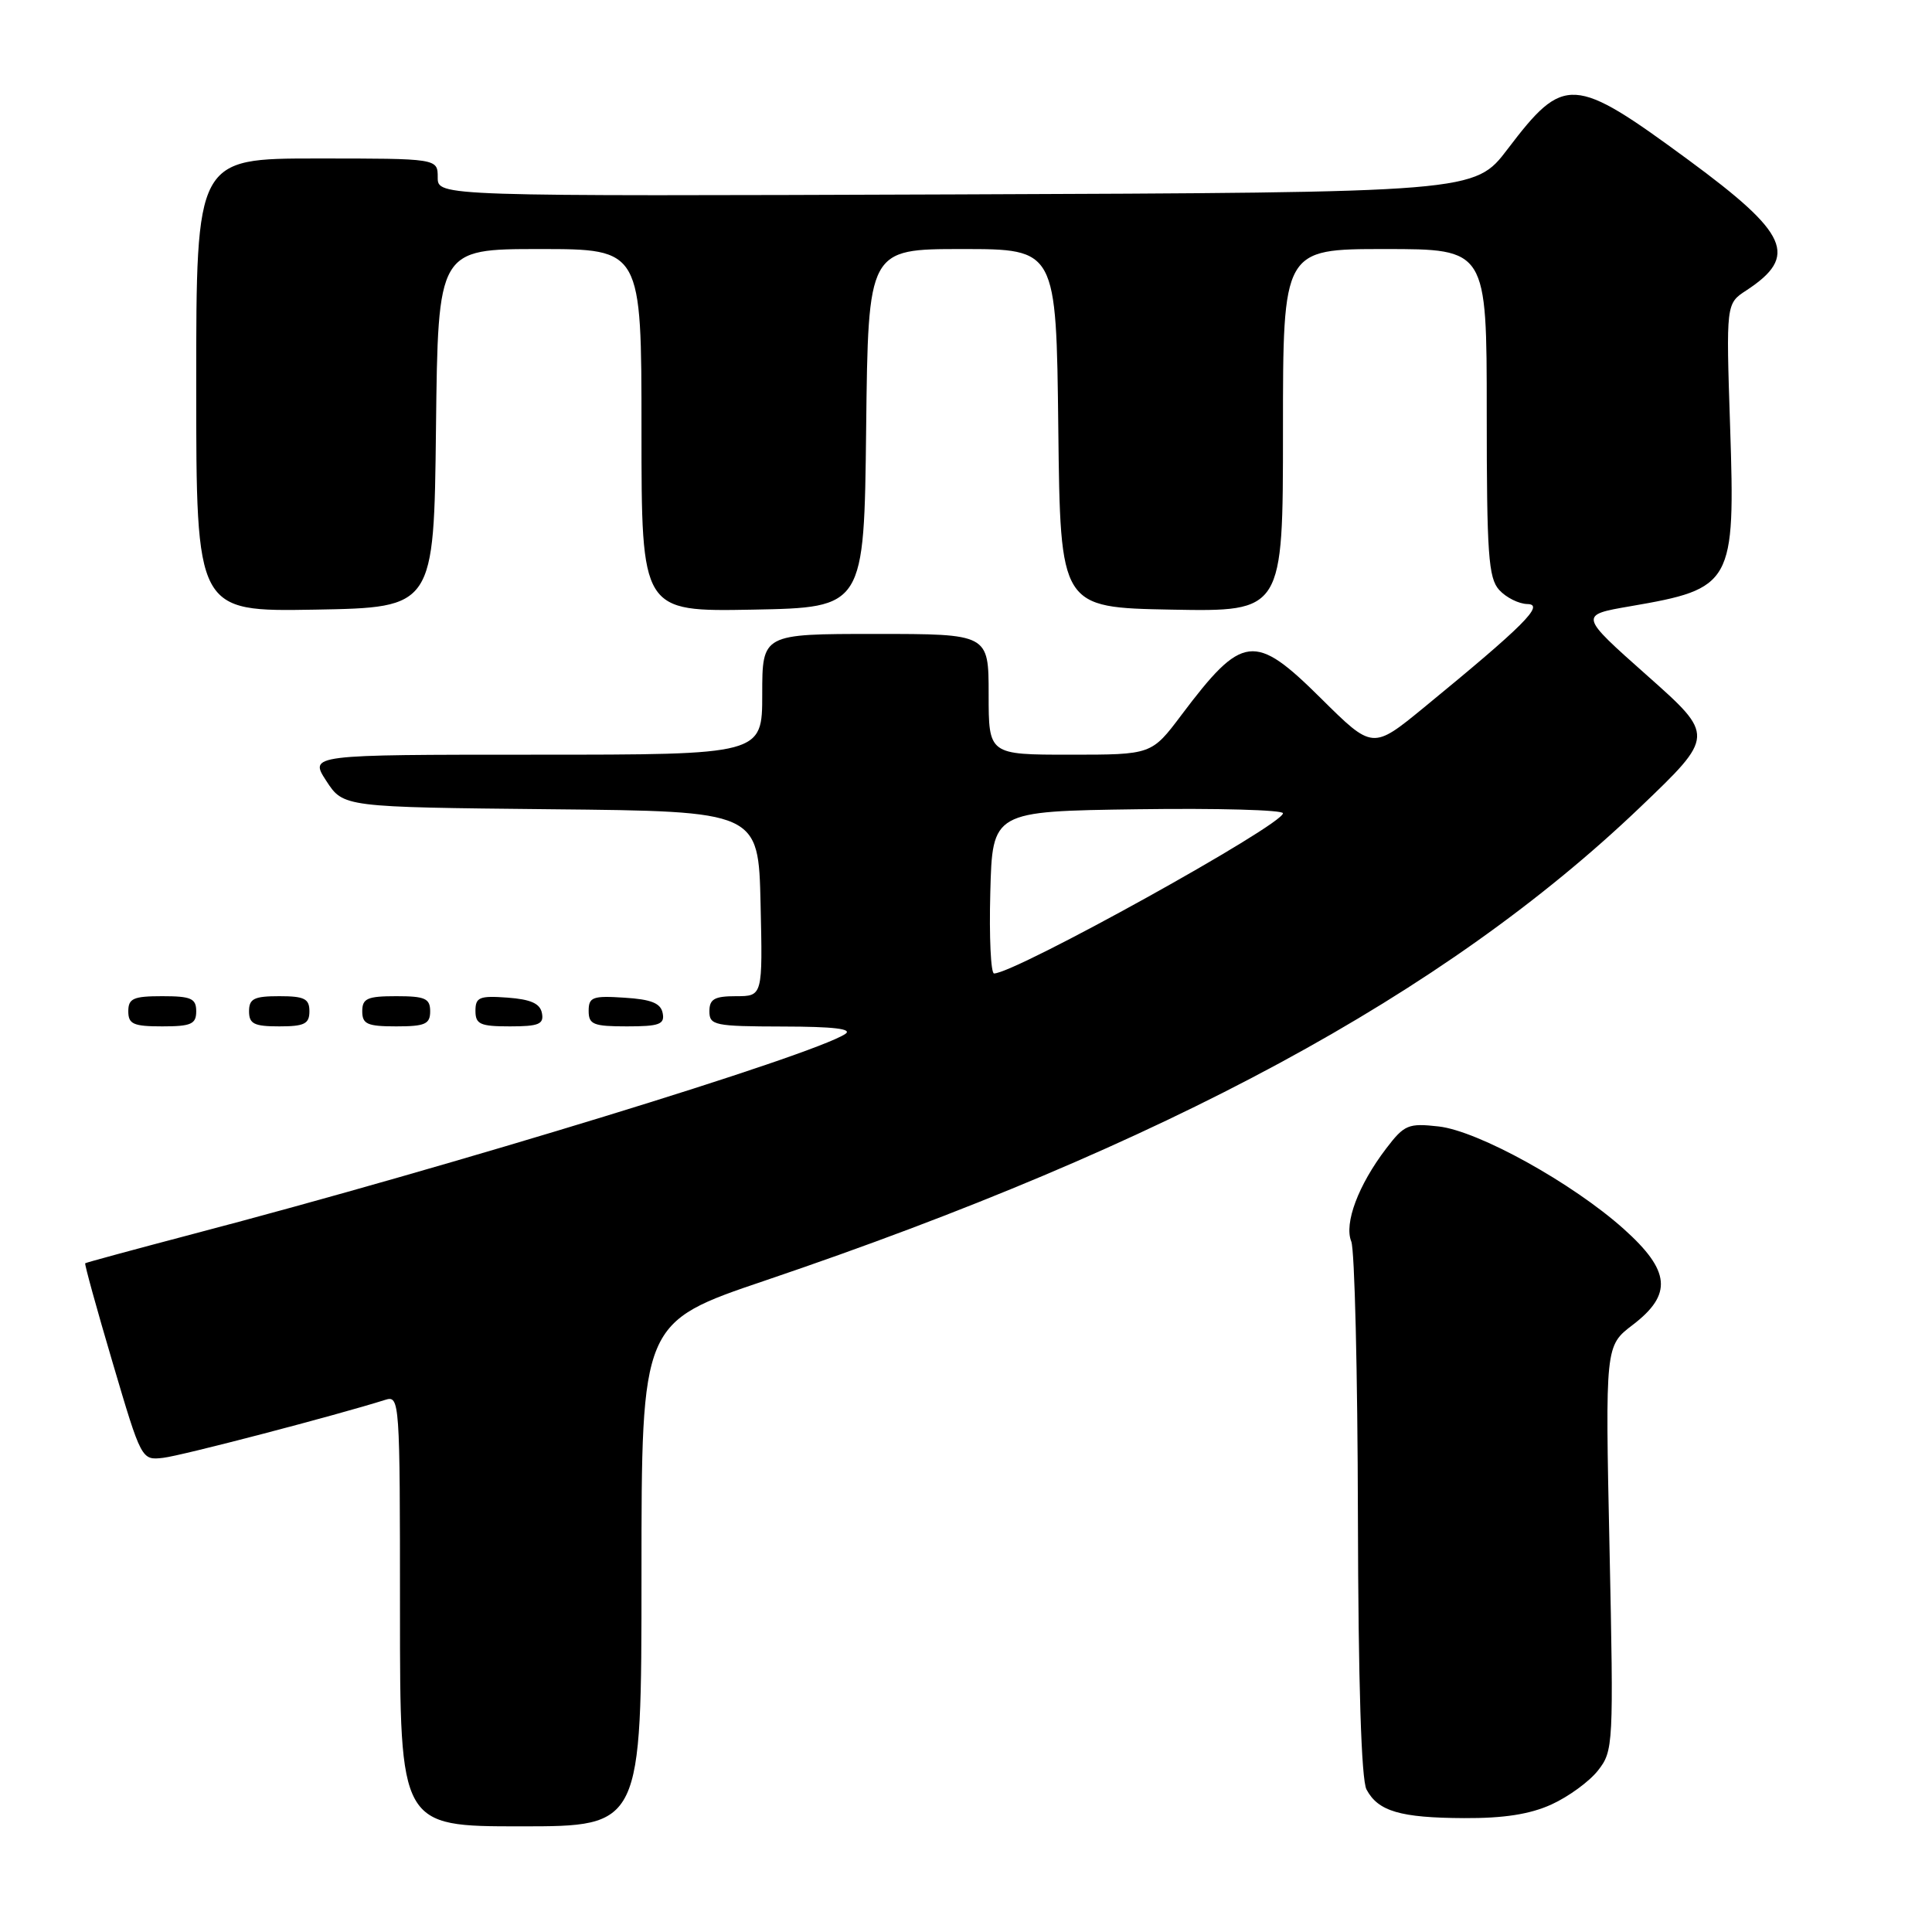 <?xml version="1.0" encoding="UTF-8" standalone="no"?>
<!DOCTYPE svg PUBLIC "-//W3C//DTD SVG 1.1//EN" "http://www.w3.org/Graphics/SVG/1.1/DTD/svg11.dtd" >
<svg xmlns="http://www.w3.org/2000/svg" xmlns:xlink="http://www.w3.org/1999/xlink" version="1.1" viewBox="0 0 256 256">
 <g >
 <path fill="currentColor"
d=" M 85.00 208.61 C 85.00 175.22 85.00 175.22 101.41 169.67 C 154.51 151.68 191.40 131.73 217.29 107.00 C 227.24 97.49 227.24 97.49 218.24 89.50 C 209.23 81.50 209.23 81.50 216.03 80.33 C 229.59 78.00 229.94 77.38 229.25 56.55 C 228.71 40.23 228.71 40.23 231.40 38.48 C 238.33 33.93 237.01 30.97 223.72 21.19 C 208.46 9.97 207.26 9.90 199.77 19.75 C 195.40 25.50 195.40 25.50 126.70 25.76 C 58.00 26.01 58.00 26.01 58.00 23.51 C 58.00 21.00 58.00 21.00 42.00 21.00 C 26.00 21.00 26.00 21.00 26.00 51.03 C 26.00 81.05 26.00 81.05 41.75 80.78 C 57.50 80.50 57.50 80.50 57.77 56.75 C 58.04 33.00 58.04 33.00 71.52 33.00 C 85.00 33.00 85.00 33.00 85.00 57.03 C 85.00 81.05 85.00 81.05 99.75 80.78 C 114.50 80.50 114.50 80.50 114.77 56.75 C 115.04 33.00 115.04 33.00 127.50 33.00 C 139.96 33.00 139.96 33.00 140.23 56.75 C 140.50 80.50 140.50 80.50 155.25 80.78 C 170.00 81.05 170.00 81.05 170.00 57.03 C 170.00 33.00 170.00 33.00 183.50 33.00 C 197.00 33.00 197.00 33.00 197.00 54.67 C 197.00 73.43 197.22 76.59 198.65 78.17 C 199.57 79.18 201.25 80.02 202.40 80.04 C 204.73 80.09 201.91 82.90 188.69 93.74 C 181.88 99.32 181.88 99.32 175.03 92.53 C 166.22 83.79 164.65 83.98 156.54 94.75 C 152.59 100.00 152.59 100.00 141.79 100.00 C 131.00 100.00 131.00 100.00 131.00 92.00 C 131.00 84.00 131.00 84.00 116.00 84.00 C 101.00 84.00 101.00 84.00 101.00 92.00 C 101.00 100.00 101.00 100.00 70.99 100.00 C 40.98 100.00 40.98 100.00 43.24 103.48 C 45.50 106.95 45.50 106.95 73.00 107.23 C 100.50 107.50 100.50 107.50 100.78 119.75 C 101.06 132.00 101.06 132.00 97.53 132.00 C 94.67 132.00 94.00 132.38 94.00 134.00 C 94.00 135.86 94.67 136.00 103.75 136.02 C 110.47 136.03 113.03 136.33 112.00 137.01 C 107.60 139.88 60.10 154.45 25.50 163.53 C 17.80 165.56 11.41 167.29 11.29 167.39 C 11.18 167.49 12.81 173.41 14.92 180.54 C 18.74 193.48 18.75 193.50 21.62 193.17 C 24.05 192.90 44.65 187.51 51.04 185.49 C 52.96 184.88 53.00 185.49 53.00 213.43 C 53.00 242.00 53.00 242.00 69.00 242.00 C 85.00 242.00 85.00 242.00 85.00 208.61 Z  M 205.58 239.10 C 207.82 238.08 210.60 236.06 211.74 234.60 C 213.78 232.01 213.82 231.24 213.27 205.14 C 212.70 178.33 212.70 178.33 216.35 175.55 C 221.64 171.51 221.35 168.39 215.15 162.84 C 208.37 156.77 195.89 149.85 190.62 149.26 C 186.60 148.81 186.08 149.03 183.67 152.19 C 179.98 157.03 178.08 162.10 179.05 164.50 C 179.50 165.60 179.89 181.94 179.93 200.82 C 179.98 223.05 180.38 235.83 181.07 237.12 C 182.61 240.01 185.55 240.87 194.00 240.91 C 199.24 240.94 202.73 240.40 205.58 239.10 Z  M 26.00 134.00 C 26.00 132.30 25.33 132.00 21.50 132.00 C 17.67 132.00 17.00 132.30 17.00 134.00 C 17.00 135.70 17.67 136.00 21.50 136.00 C 25.33 136.00 26.00 135.70 26.00 134.00 Z  M 41.00 134.00 C 41.00 132.33 40.33 132.00 37.00 132.00 C 33.67 132.00 33.00 132.33 33.00 134.00 C 33.00 135.67 33.67 136.00 37.00 136.00 C 40.33 136.00 41.00 135.67 41.00 134.00 Z  M 57.00 134.00 C 57.00 132.30 56.33 132.00 52.50 132.00 C 48.67 132.00 48.00 132.30 48.00 134.00 C 48.00 135.70 48.67 136.00 52.50 136.00 C 56.33 136.00 57.00 135.70 57.00 134.00 Z  M 71.81 134.25 C 71.57 132.97 70.34 132.42 67.24 132.19 C 63.53 131.92 63.00 132.14 63.00 133.94 C 63.00 135.72 63.62 136.00 67.57 136.00 C 71.39 136.00 72.09 135.71 71.81 134.25 Z  M 87.81 134.25 C 87.56 132.93 86.31 132.42 82.74 132.20 C 78.53 131.92 78.00 132.12 78.00 133.95 C 78.00 135.75 78.62 136.00 83.07 136.00 C 87.36 136.00 88.10 135.73 87.81 134.25 Z  M 131.22 118.25 C 131.50 107.50 131.50 107.50 150.75 107.23 C 161.34 107.08 170.00 107.32 170.00 107.76 C 170.00 109.31 134.55 128.96 131.72 128.99 C 131.29 129.00 131.06 124.16 131.22 118.25 Z "/>
</g>
</svg>